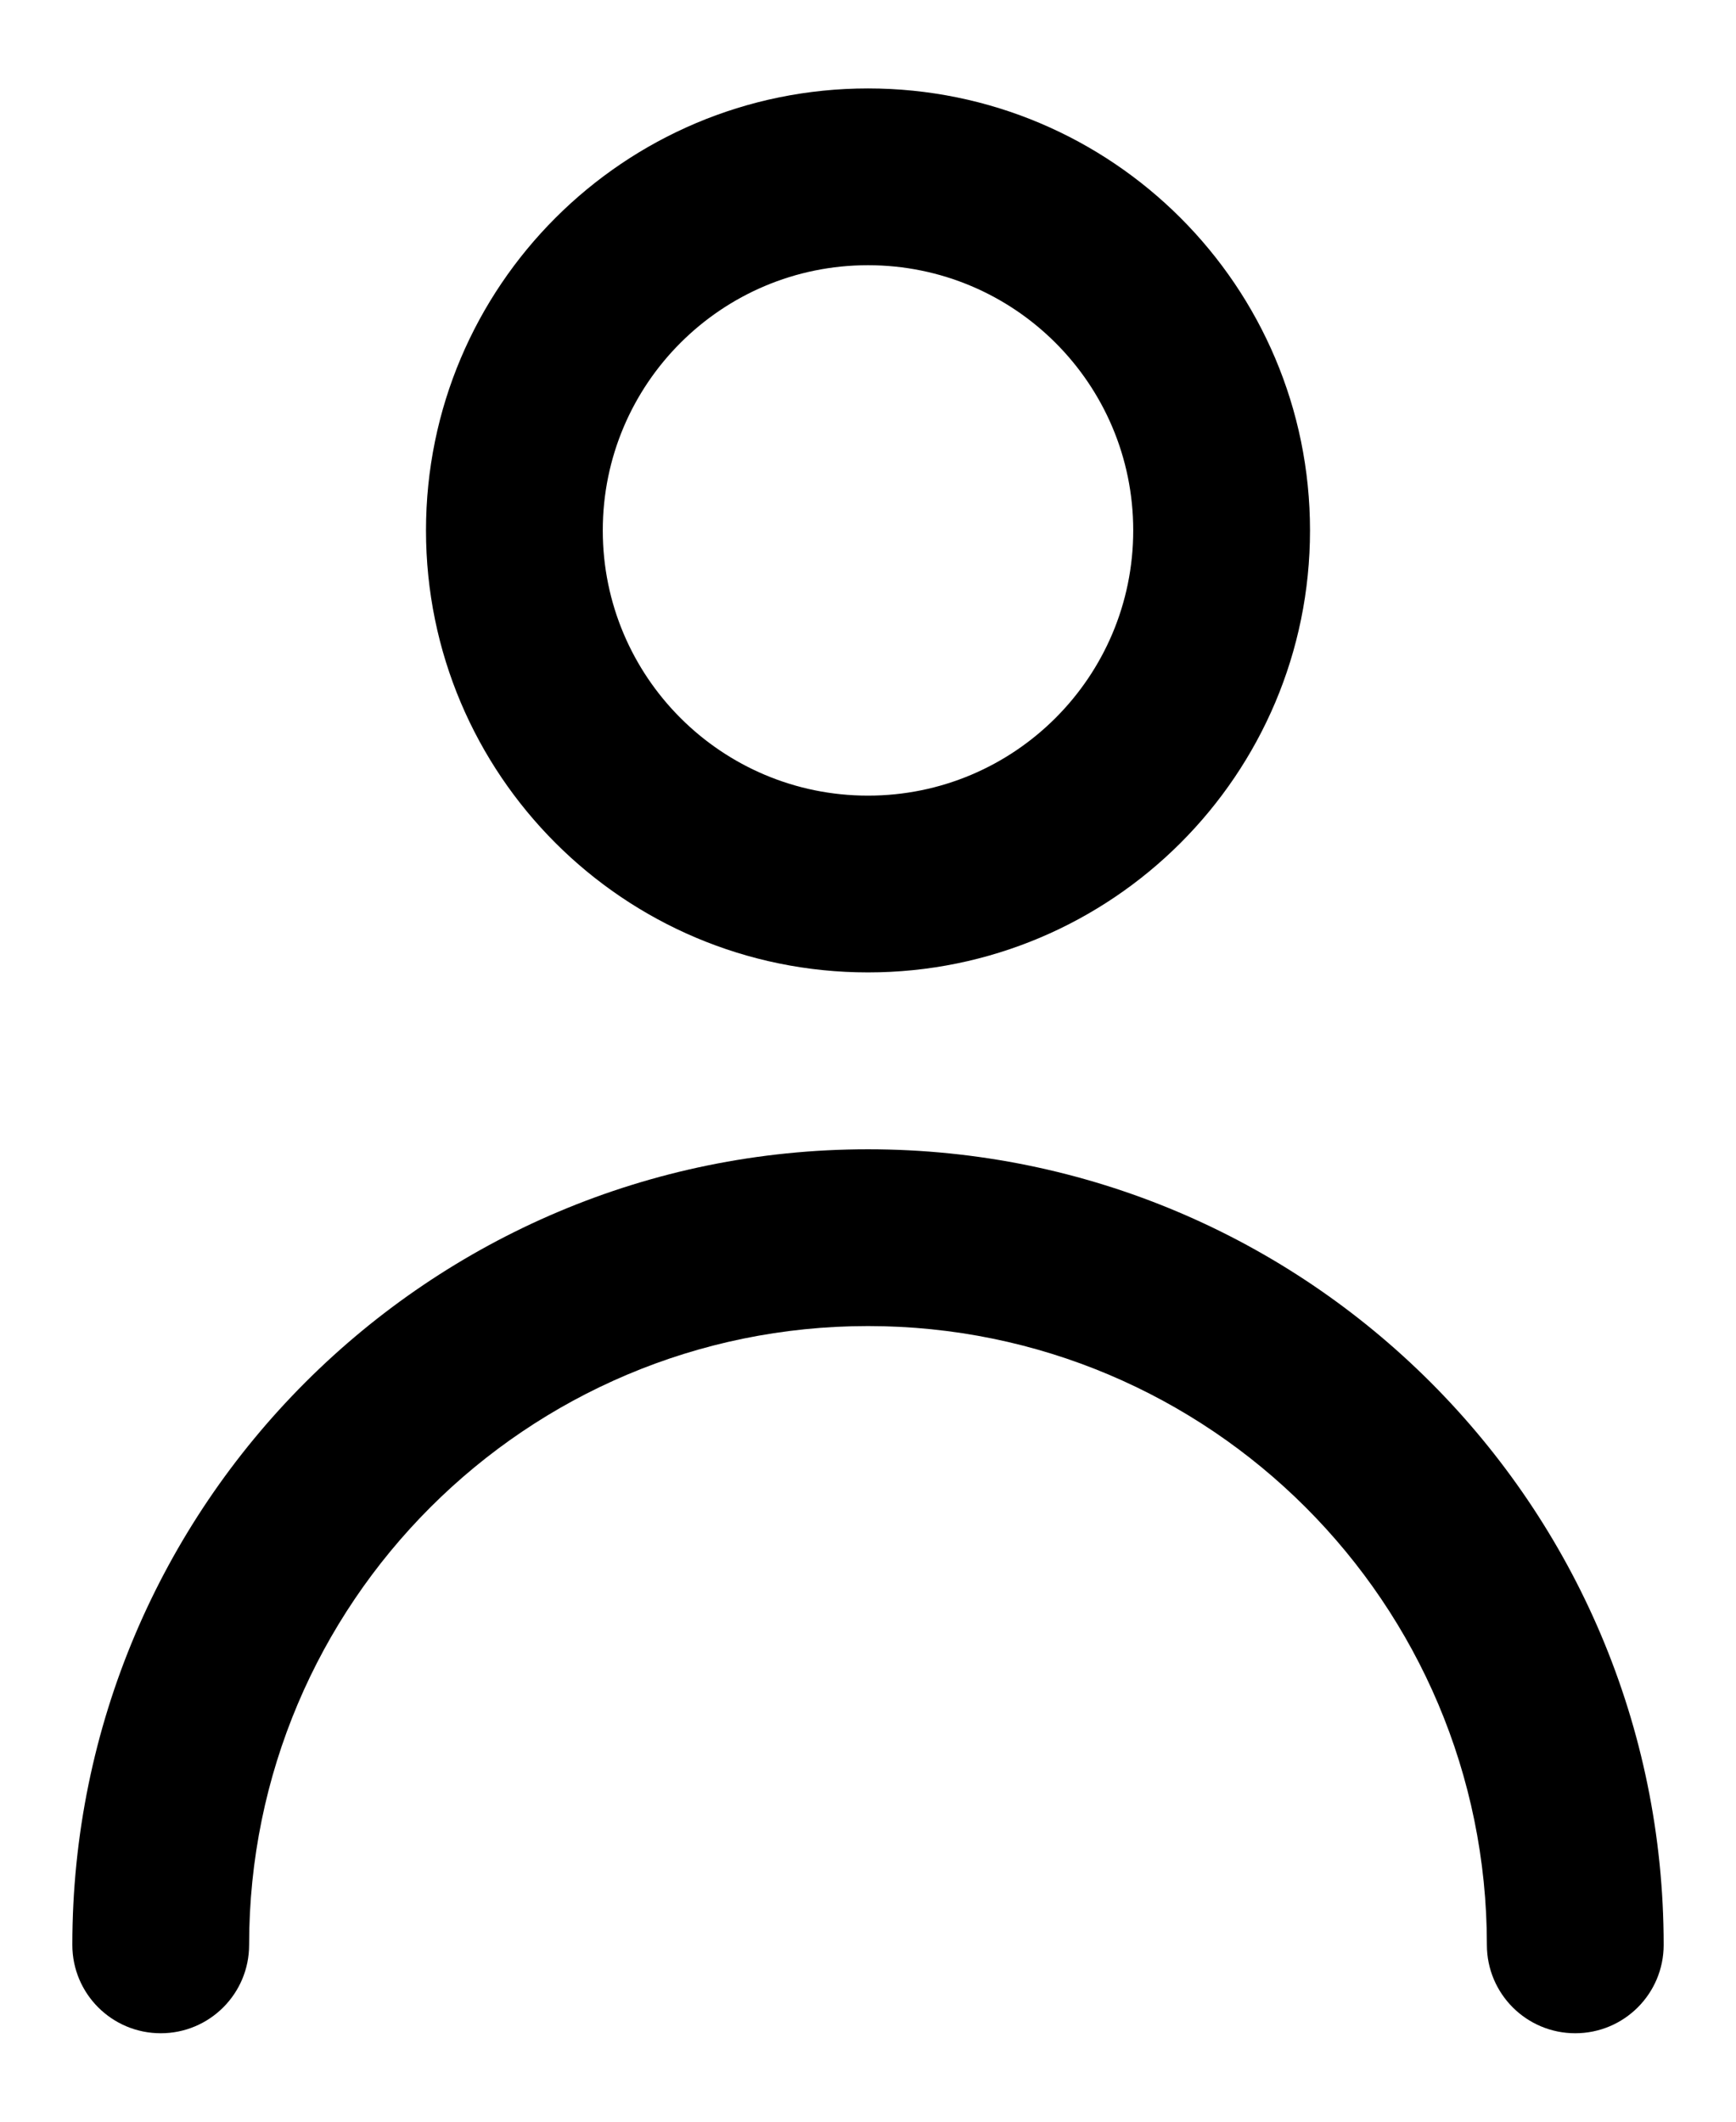<svg width="18" height="22" viewBox="0 0 18 22" fill="none" xmlns="http://www.w3.org/2000/svg">
<path fill-rule="evenodd" clip-rule="evenodd" d="M9 0.917C6.469 0.917 4.417 2.969 4.417 5.5C4.417 8.031 6.469 10.083 9 10.083C11.531 10.083 13.583 8.031 13.583 5.5C13.583 2.969 11.531 0.917 9 0.917ZM9 2.75C10.519 2.75 11.75 3.981 11.75 5.5C11.75 7.019 10.519 8.25 9 8.25C7.481 8.25 6.25 7.019 6.25 5.5C6.25 3.981 7.481 2.75 9 2.75ZM17.25 20.167C17.25 15.61 13.556 11.917 9 11.917C4.444 11.917 0.75 15.61 0.75 20.167C0.75 20.673 1.16 21.083 1.667 21.083C2.173 21.083 2.583 20.673 2.583 20.167C2.583 16.623 5.456 13.75 9 13.75C12.544 13.75 15.417 16.623 15.417 20.167C15.417 20.673 15.827 21.083 16.333 21.083C16.84 21.083 17.25 20.673 17.25 20.167Z" fill="black"/>
</svg>
